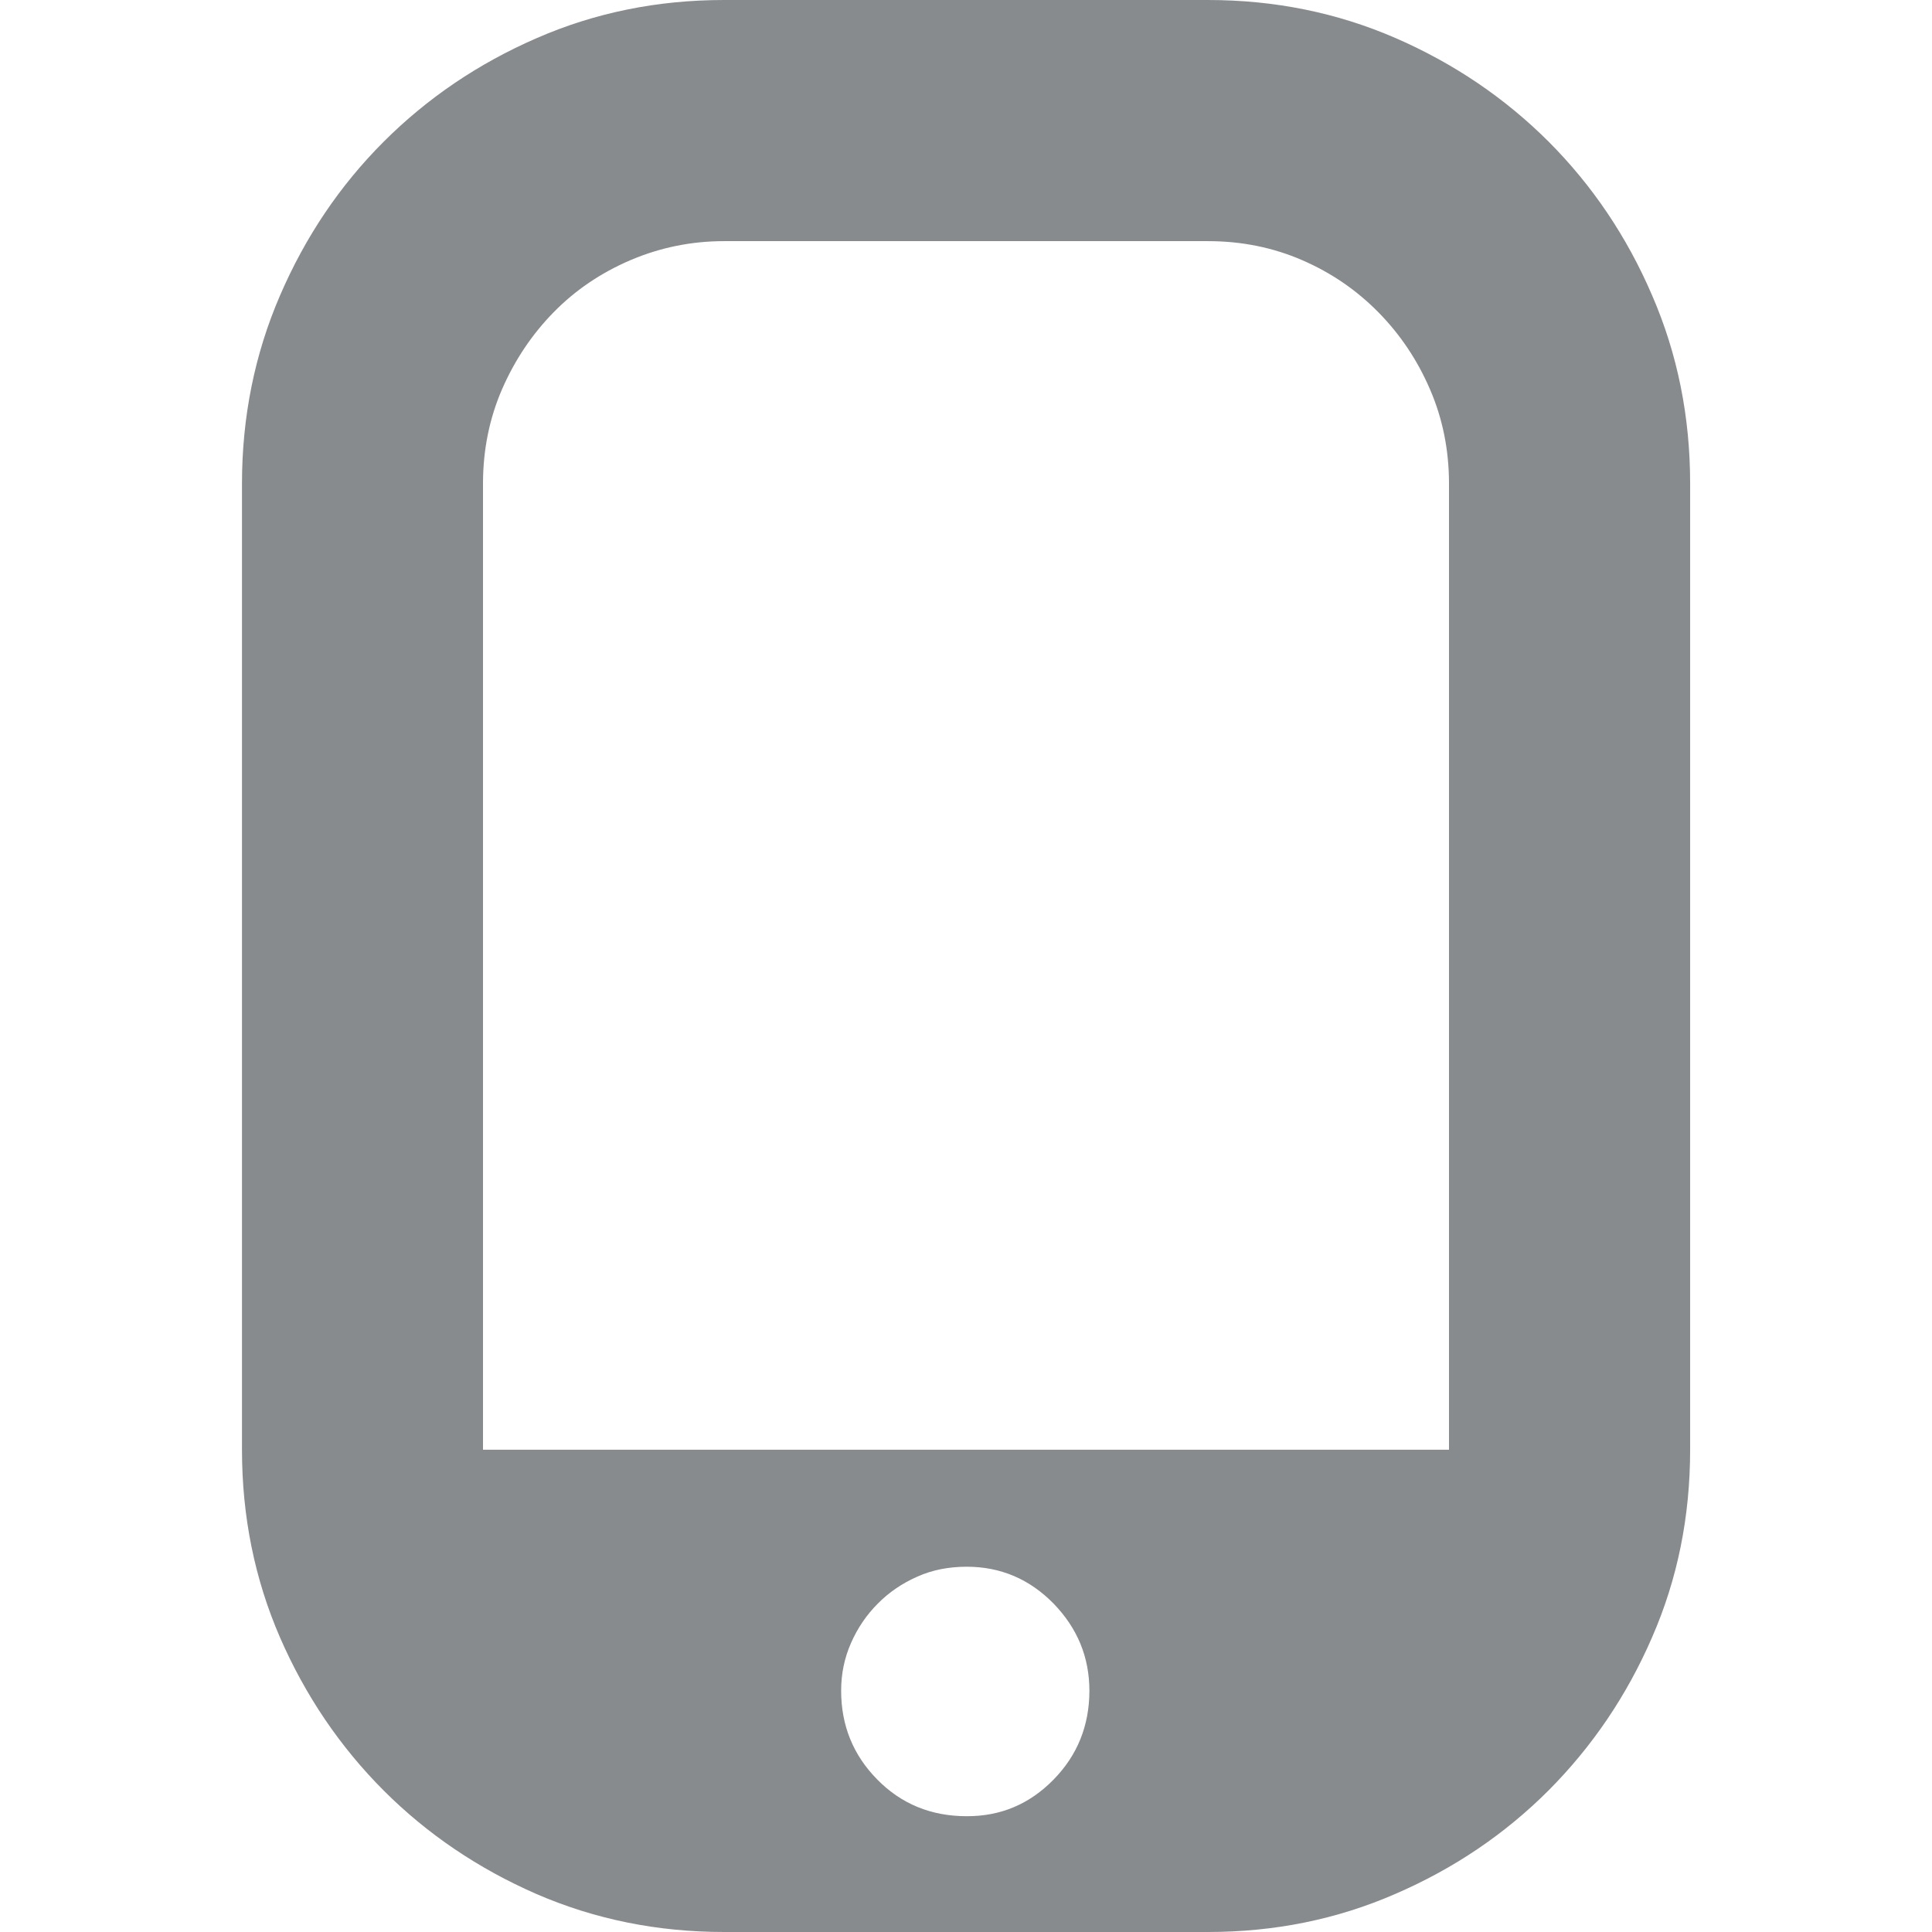 <?xml version="1.0" encoding="UTF-8"?>
<!-- Generator: Adobe Illustrator 16.1.0, SVG Export Plug-In . SVG Version: 6.00 Build 0)  -->
<!DOCTYPE svg PUBLIC "-//W3C//DTD SVG 1.1//EN" "http://www.w3.org/Graphics/SVG/1.1/DTD/svg11.dtd">
<svg version="1.1" id="Layer_1" xmlns="http://www.w3.org/2000/svg" xmlns:xlink="http://www.w3.org/1999/xlink" x="0px" y="0px" width="16px" height="16px" viewBox="0 0 16 16" enable-background="new 0 0 16 16" xml:space="preserve">
<g>
	<path fill="#888B8E" d="M13.682,2.446c-0.209-0.487-0.496-0.911-0.857-1.273c-0.363-0.362-0.785-0.648-1.268-0.858   C11.073,0.105,10.557,0,10.003,0H5.997c-0.553,0-1.07,0.105-1.553,0.316c-0.483,0.21-0.905,0.496-1.267,0.858   C2.815,1.536,2.529,1.96,2.319,2.447c-0.21,0.486-0.315,1.006-0.315,1.559v8c0,0.553,0.105,1.071,0.315,1.555   c0.21,0.482,0.496,0.904,0.858,1.267c0.362,0.362,0.784,0.647,1.267,0.858C4.927,15.895,5.444,16,5.997,16h4.006   c0.554,0,1.07-0.105,1.554-0.316c0.483-0.209,0.905-0.494,1.268-0.857c0.361-0.363,0.648-0.785,0.857-1.268   c0.211-0.483,0.315-1,0.315-1.554v-8C13.997,3.452,13.893,2.932,13.682,2.446z M8.725,14.738c-0.199,0.203-0.438,0.304-0.719,0.303   c-0.296,0-0.543-0.102-0.742-0.305c-0.198-0.201-0.298-0.446-0.298-0.734c0-0.141,0.027-0.271,0.082-0.396   c0.055-0.125,0.129-0.233,0.222-0.326c0.093-0.094,0.202-0.168,0.327-0.223c0.125-0.056,0.261-0.082,0.409-0.082   c0.28,0,0.52,0.102,0.719,0.305c0.197,0.203,0.297,0.443,0.297,0.724C9.021,14.291,8.923,14.536,8.725,14.738z M12,12.006H4v-8   c0-0.28,0.053-0.541,0.158-0.783C4.263,2.982,4.405,2.77,4.584,2.587S4.975,2.26,5.22,2.155C5.466,2.05,5.725,1.997,5.997,1.997   h4.006c0.28,0,0.541,0.053,0.782,0.158c0.242,0.105,0.451,0.249,0.631,0.432s0.322,0.395,0.426,0.636   C11.947,3.465,12,3.726,12,4.006V12.006z"/>
</g>
</svg>